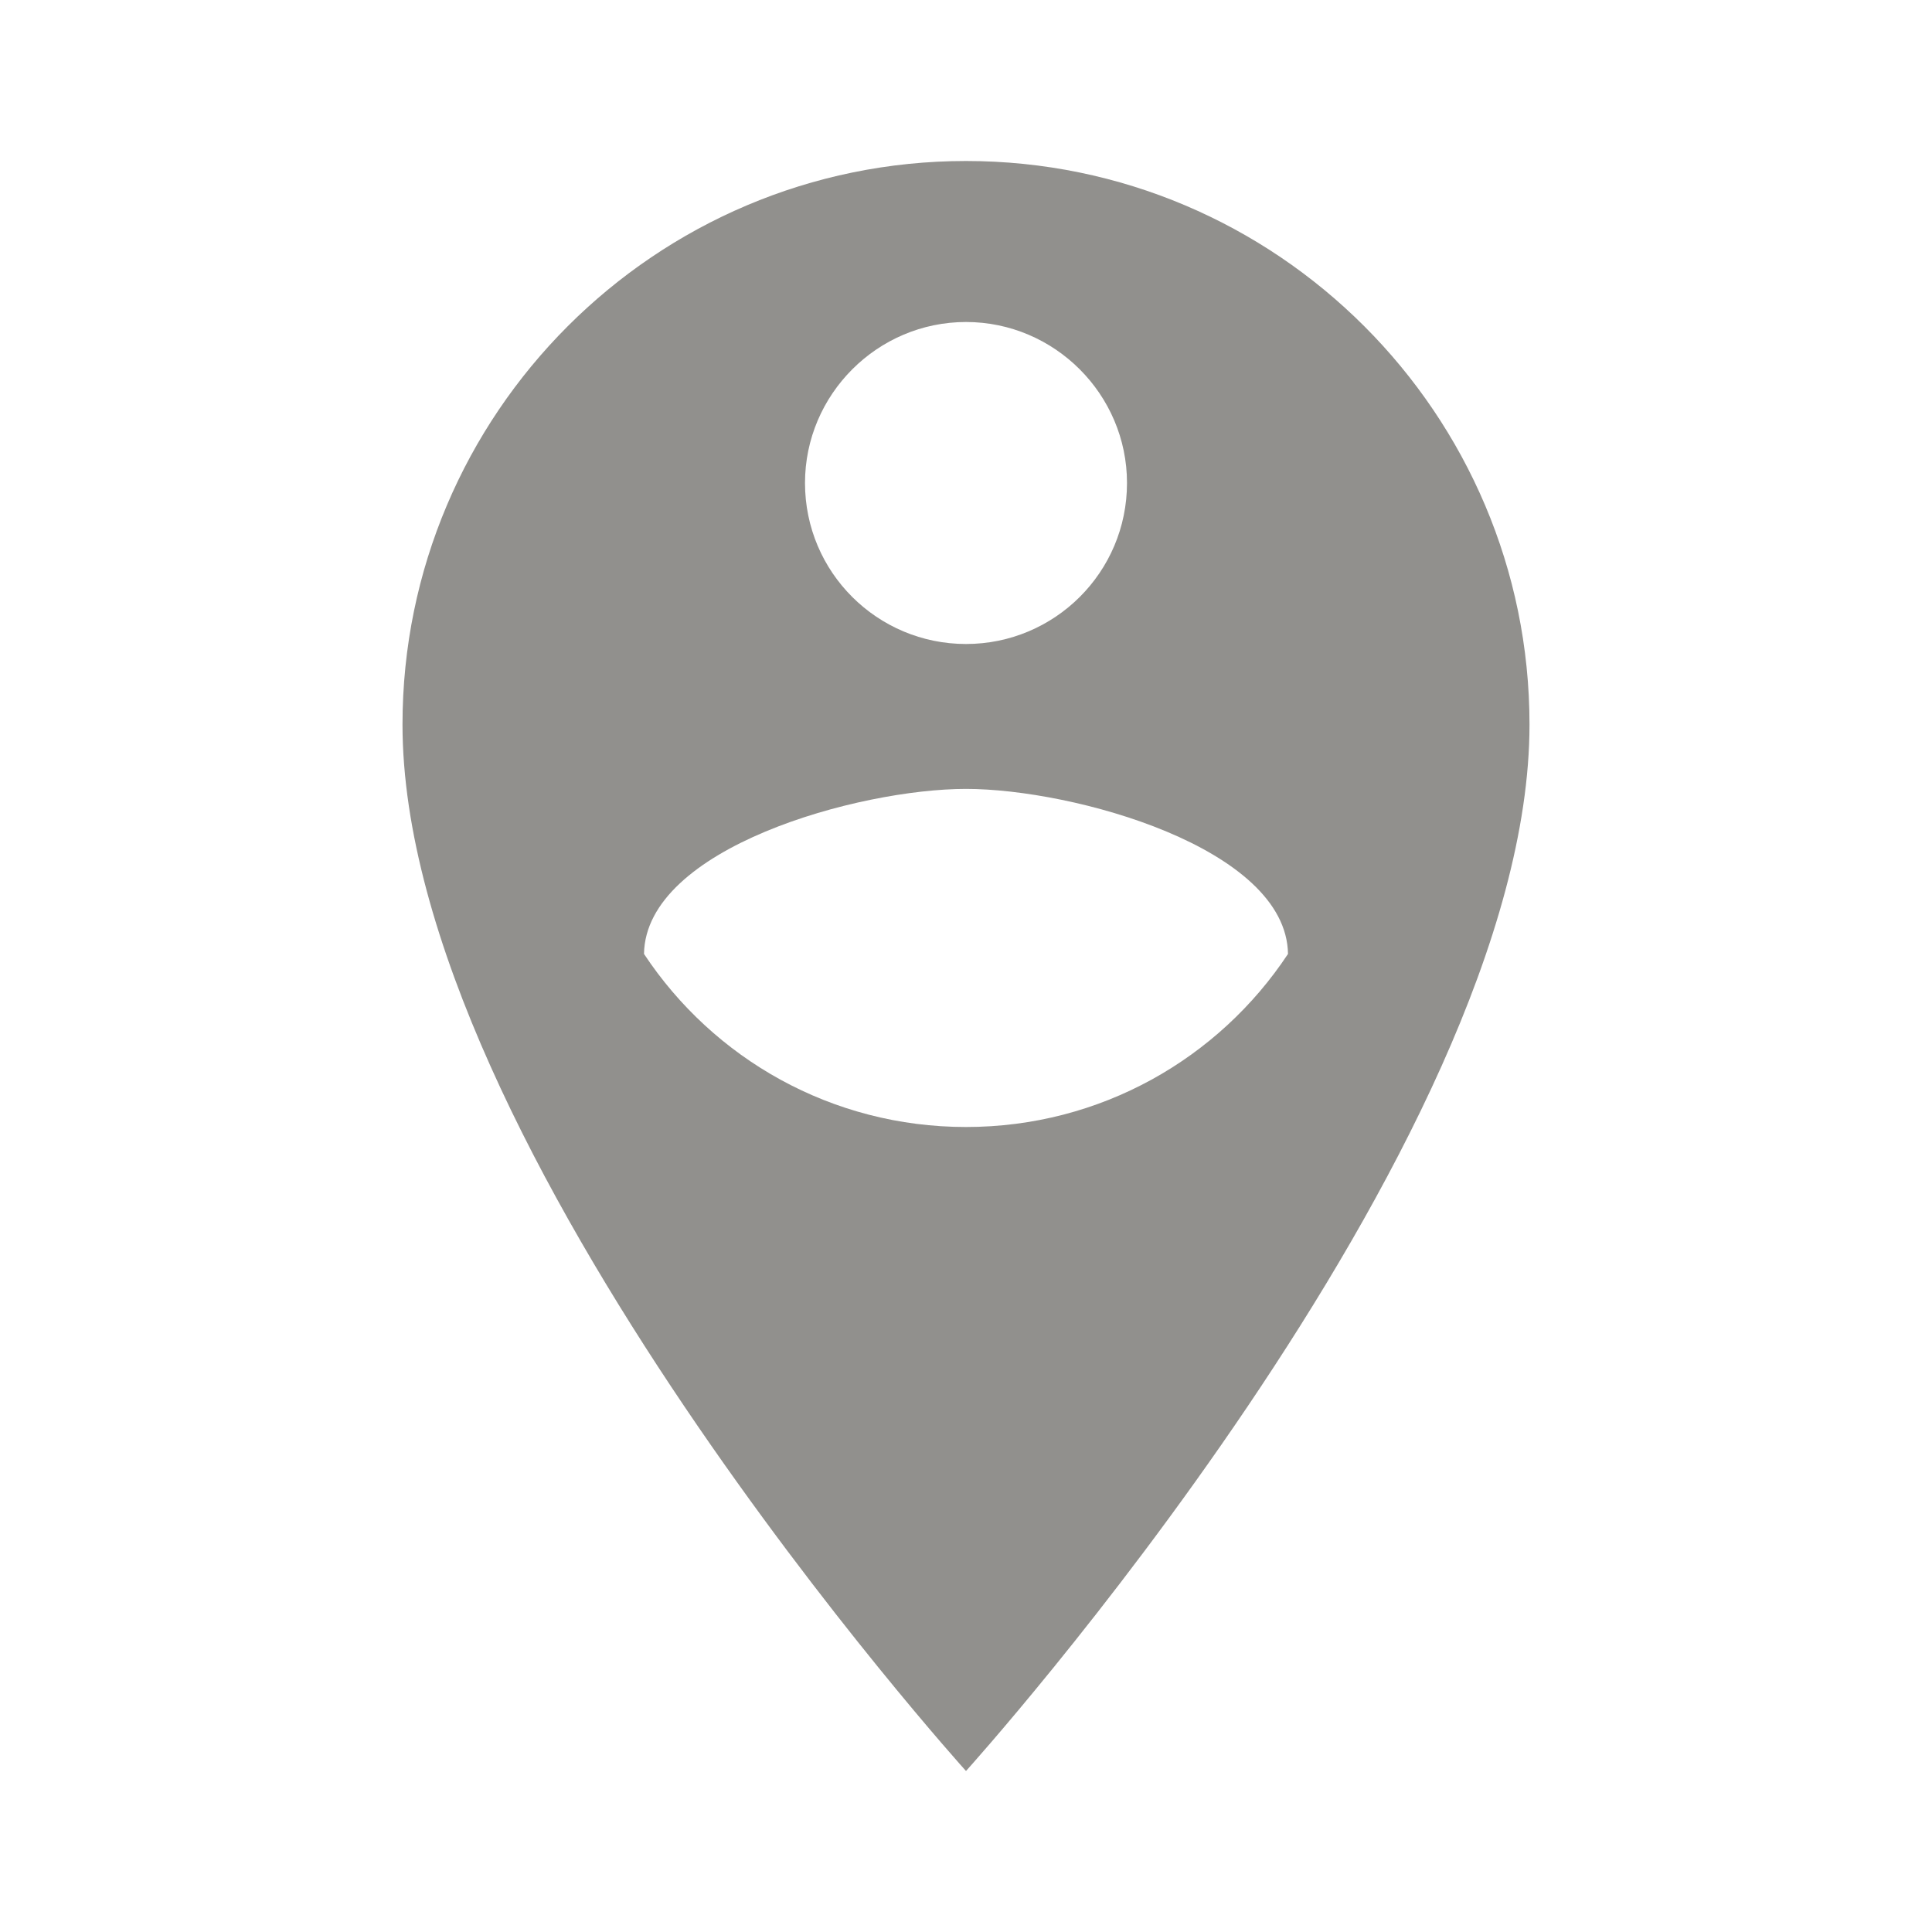 <!-- Generated by IcoMoon.io -->
<svg version="1.1" xmlns="http://www.w3.org/2000/svg" width="280" height="280" viewBox="0 0 280 280">
<title>mt-person_pin_circle</title>
<path fill="#91908d" d="M140 23.333c-45.033 0-81.667 36.633-81.667 81.667 0 61.25 81.667 151.667 81.667 151.667s81.667-90.417 81.667-151.667c0-45.033-36.633-81.667-81.667-81.667v0zM140 46.667c12.833 0 23.333 10.5 23.333 23.333 0 12.95-10.5 23.333-23.333 23.333s-23.333-10.383-23.333-23.333c0-12.833 10.5-23.333 23.333-23.333v0zM140 163.333c-19.483 0-36.633-9.917-46.667-25.083 0.233-15.4 31.15-23.917 46.667-23.917s46.433 8.517 46.667 23.917c-10.033 15.167-27.183 25.083-46.667 25.083v0z"></path>
</svg>
